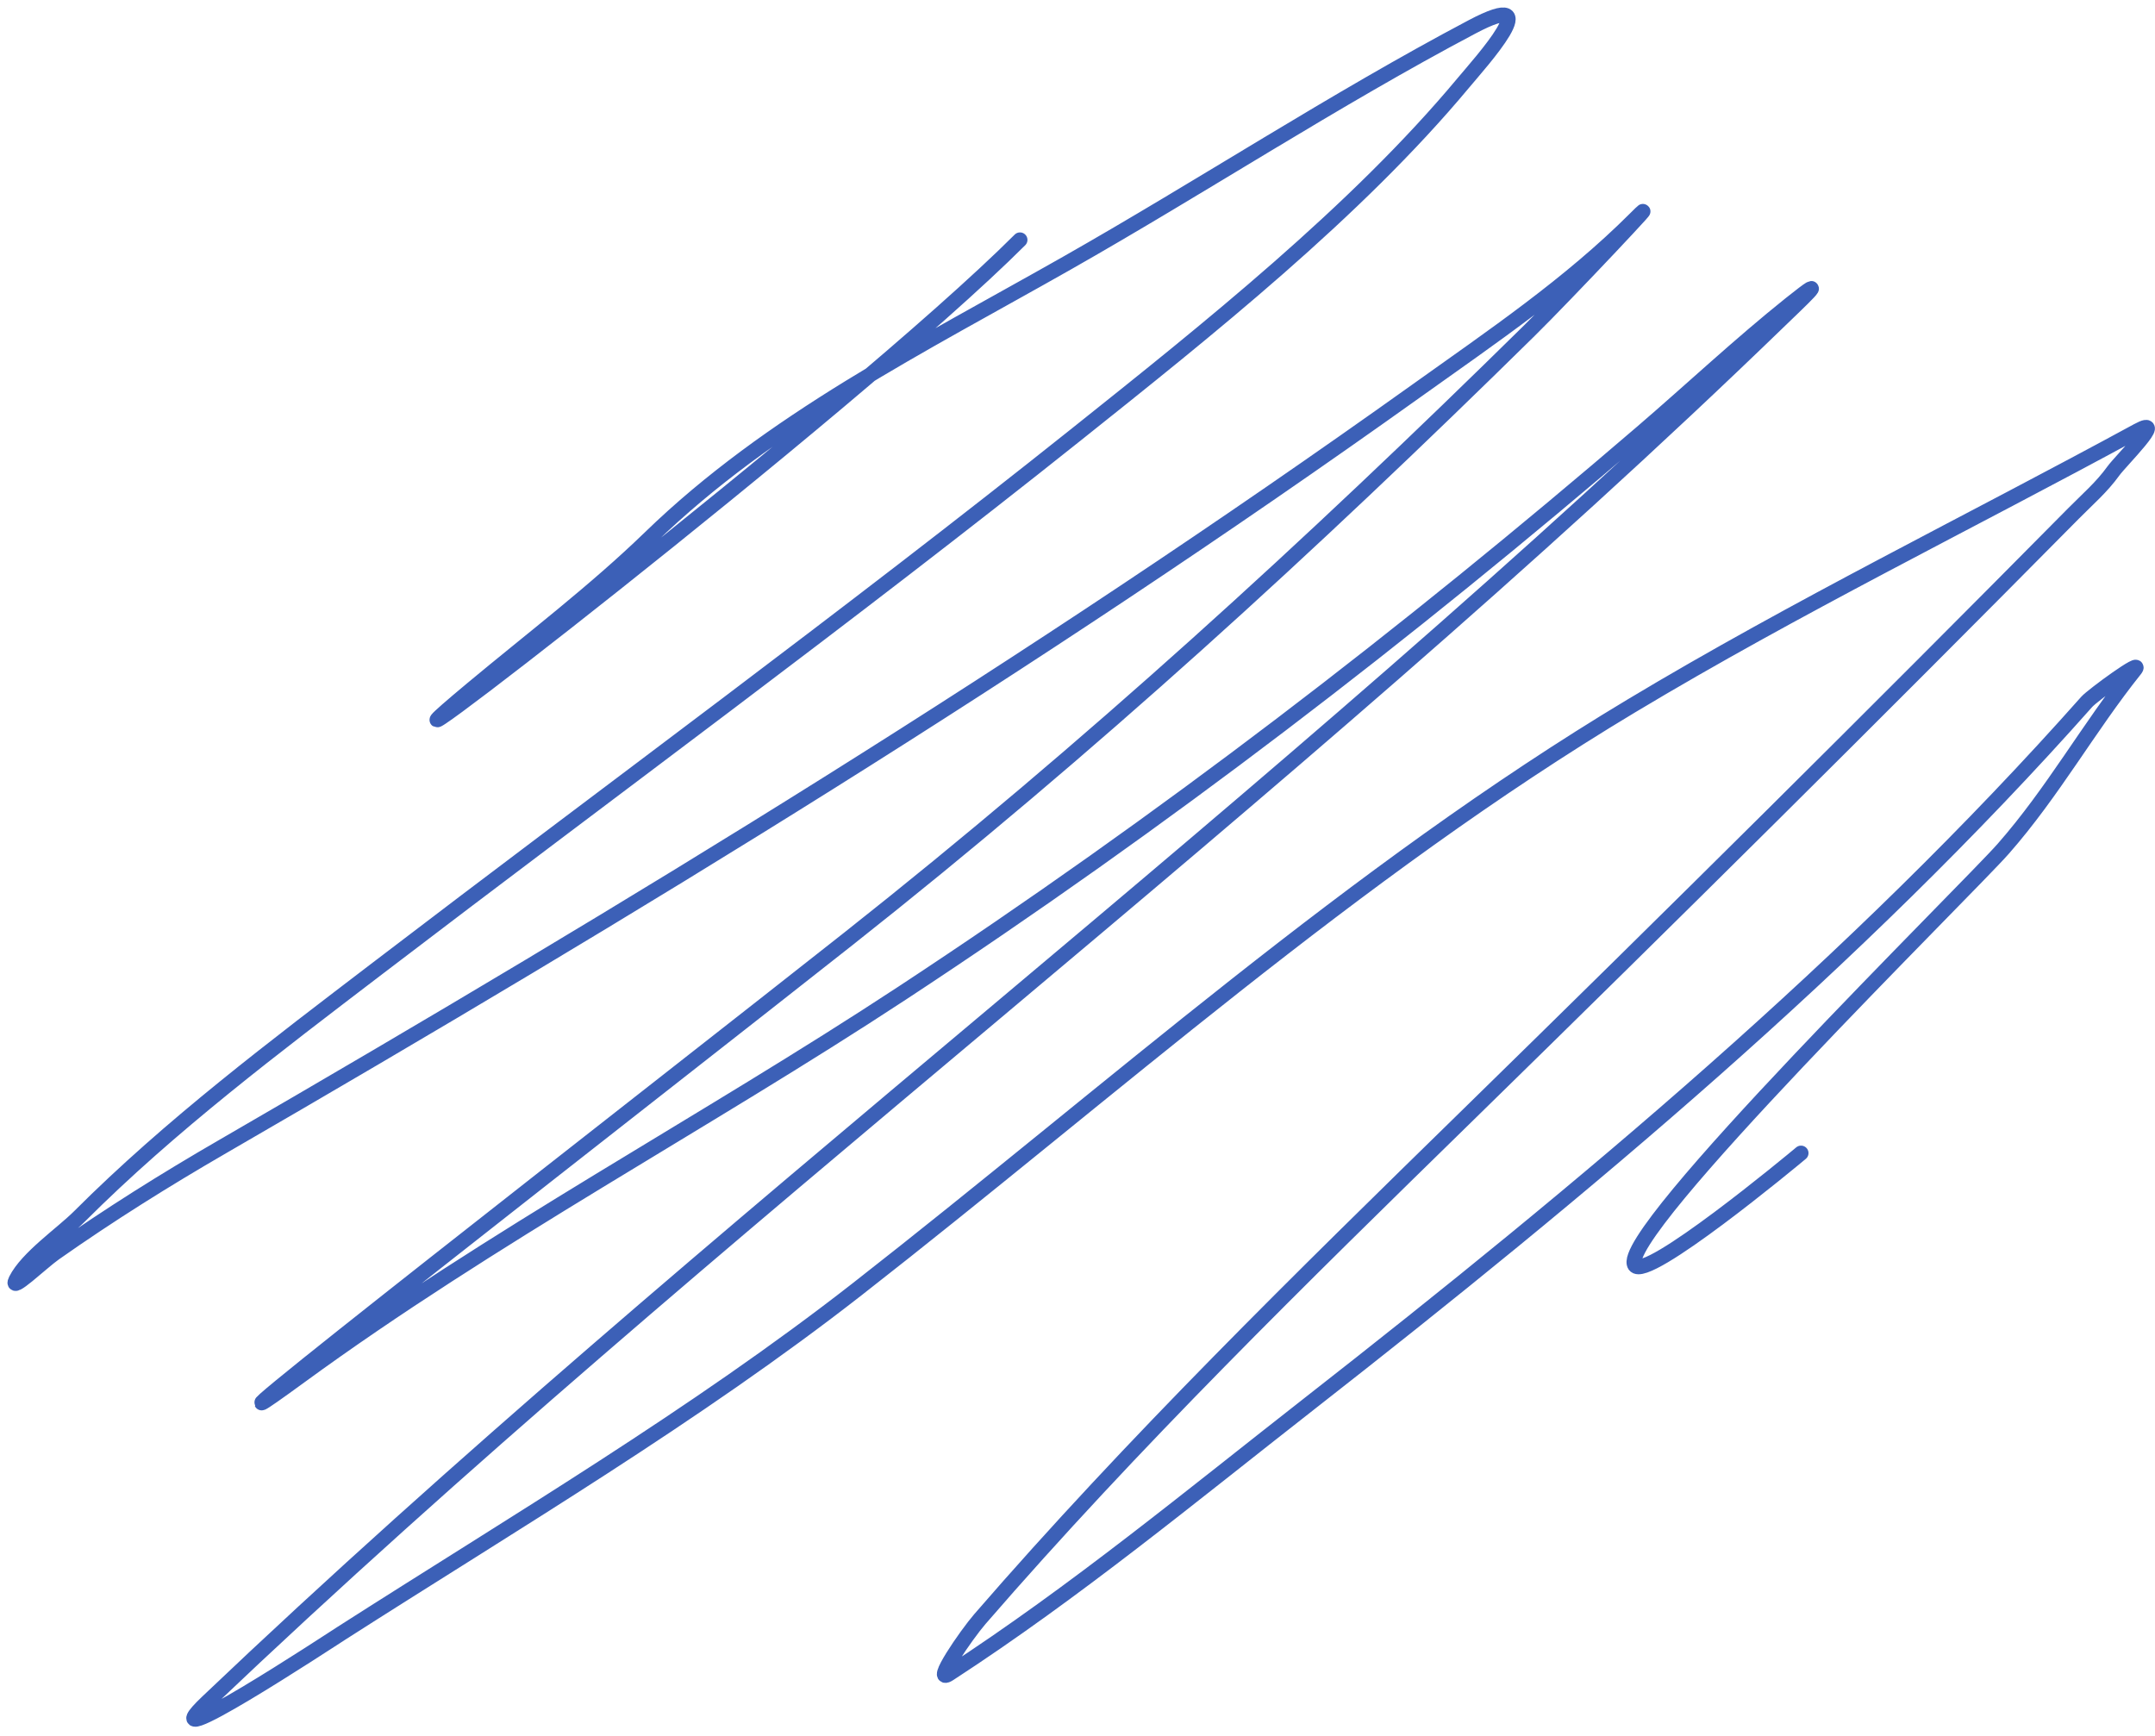 
<svg width="144" height="116" viewBox="0 0 144 116" fill="none" xmlns="http://www.w3.org/2000/svg">
<path d="M68.156 16.03C57.009 27.177 19.466 56.099 31.577 46.007C35.526 42.716 39.754 39.503 43.443 35.926C51.501 28.111 61.589 23.093 71.278 17.592C80.354 12.439 89.13 6.678 98.356 1.8C103.584 -0.964 98.886 4.215 97.776 5.547C90.608 14.148 80.63 22.085 71.947 29.011C56.621 41.238 40.817 52.798 25.242 64.698C18.389 69.935 11.415 75.179 5.303 81.292C4.147 82.448 1.811 84.039 1.065 85.53C0.596 86.467 2.795 84.348 3.652 83.746C7.302 81.179 11.027 78.847 14.893 76.609C42.347 60.714 68.802 44.568 94.653 26.112C99.733 22.485 104.88 19.008 109.285 14.603C111.717 12.171 104.643 19.684 102.192 22.097C87.534 36.528 72.808 49.999 56.691 62.735C44.438 72.418 7.455 101.163 20.068 91.954C32.881 82.598 47.05 75.062 60.305 66.349C77.678 54.927 93.937 42.441 109.731 28.878C113.046 26.03 116.219 23.045 119.634 20.313C122.626 17.919 120.107 20.277 118.965 21.383C85.451 53.833 47.651 81.587 13.867 113.723C9.49 117.886 22.098 109.599 22.834 109.128C34.365 101.748 46.473 94.586 57.271 86.155C74.299 72.859 90.43 58.319 109.017 47.167C120.028 40.56 131.559 34.921 142.83 28.788C144.847 27.691 141.689 30.819 141.224 31.465C140.434 32.562 139.504 33.353 138.548 34.32C125.186 47.825 111.719 61.183 98.132 74.467C86.953 85.399 75.723 96.36 65.479 108.191C64.564 109.248 62.255 112.611 63.427 111.849C71.85 106.374 79.613 99.961 87.516 93.783C105.81 79.48 123.993 64.307 139.44 46.899C139.824 46.466 143.339 43.899 142.652 44.758C139.58 48.597 137.184 52.934 133.864 56.713C131.481 59.426 107.916 82.562 109.24 84.549C109.979 85.657 119.752 77.558 120.347 77.055" stroke="#3C60B7" stroke-linecap="round"/>
</svg>